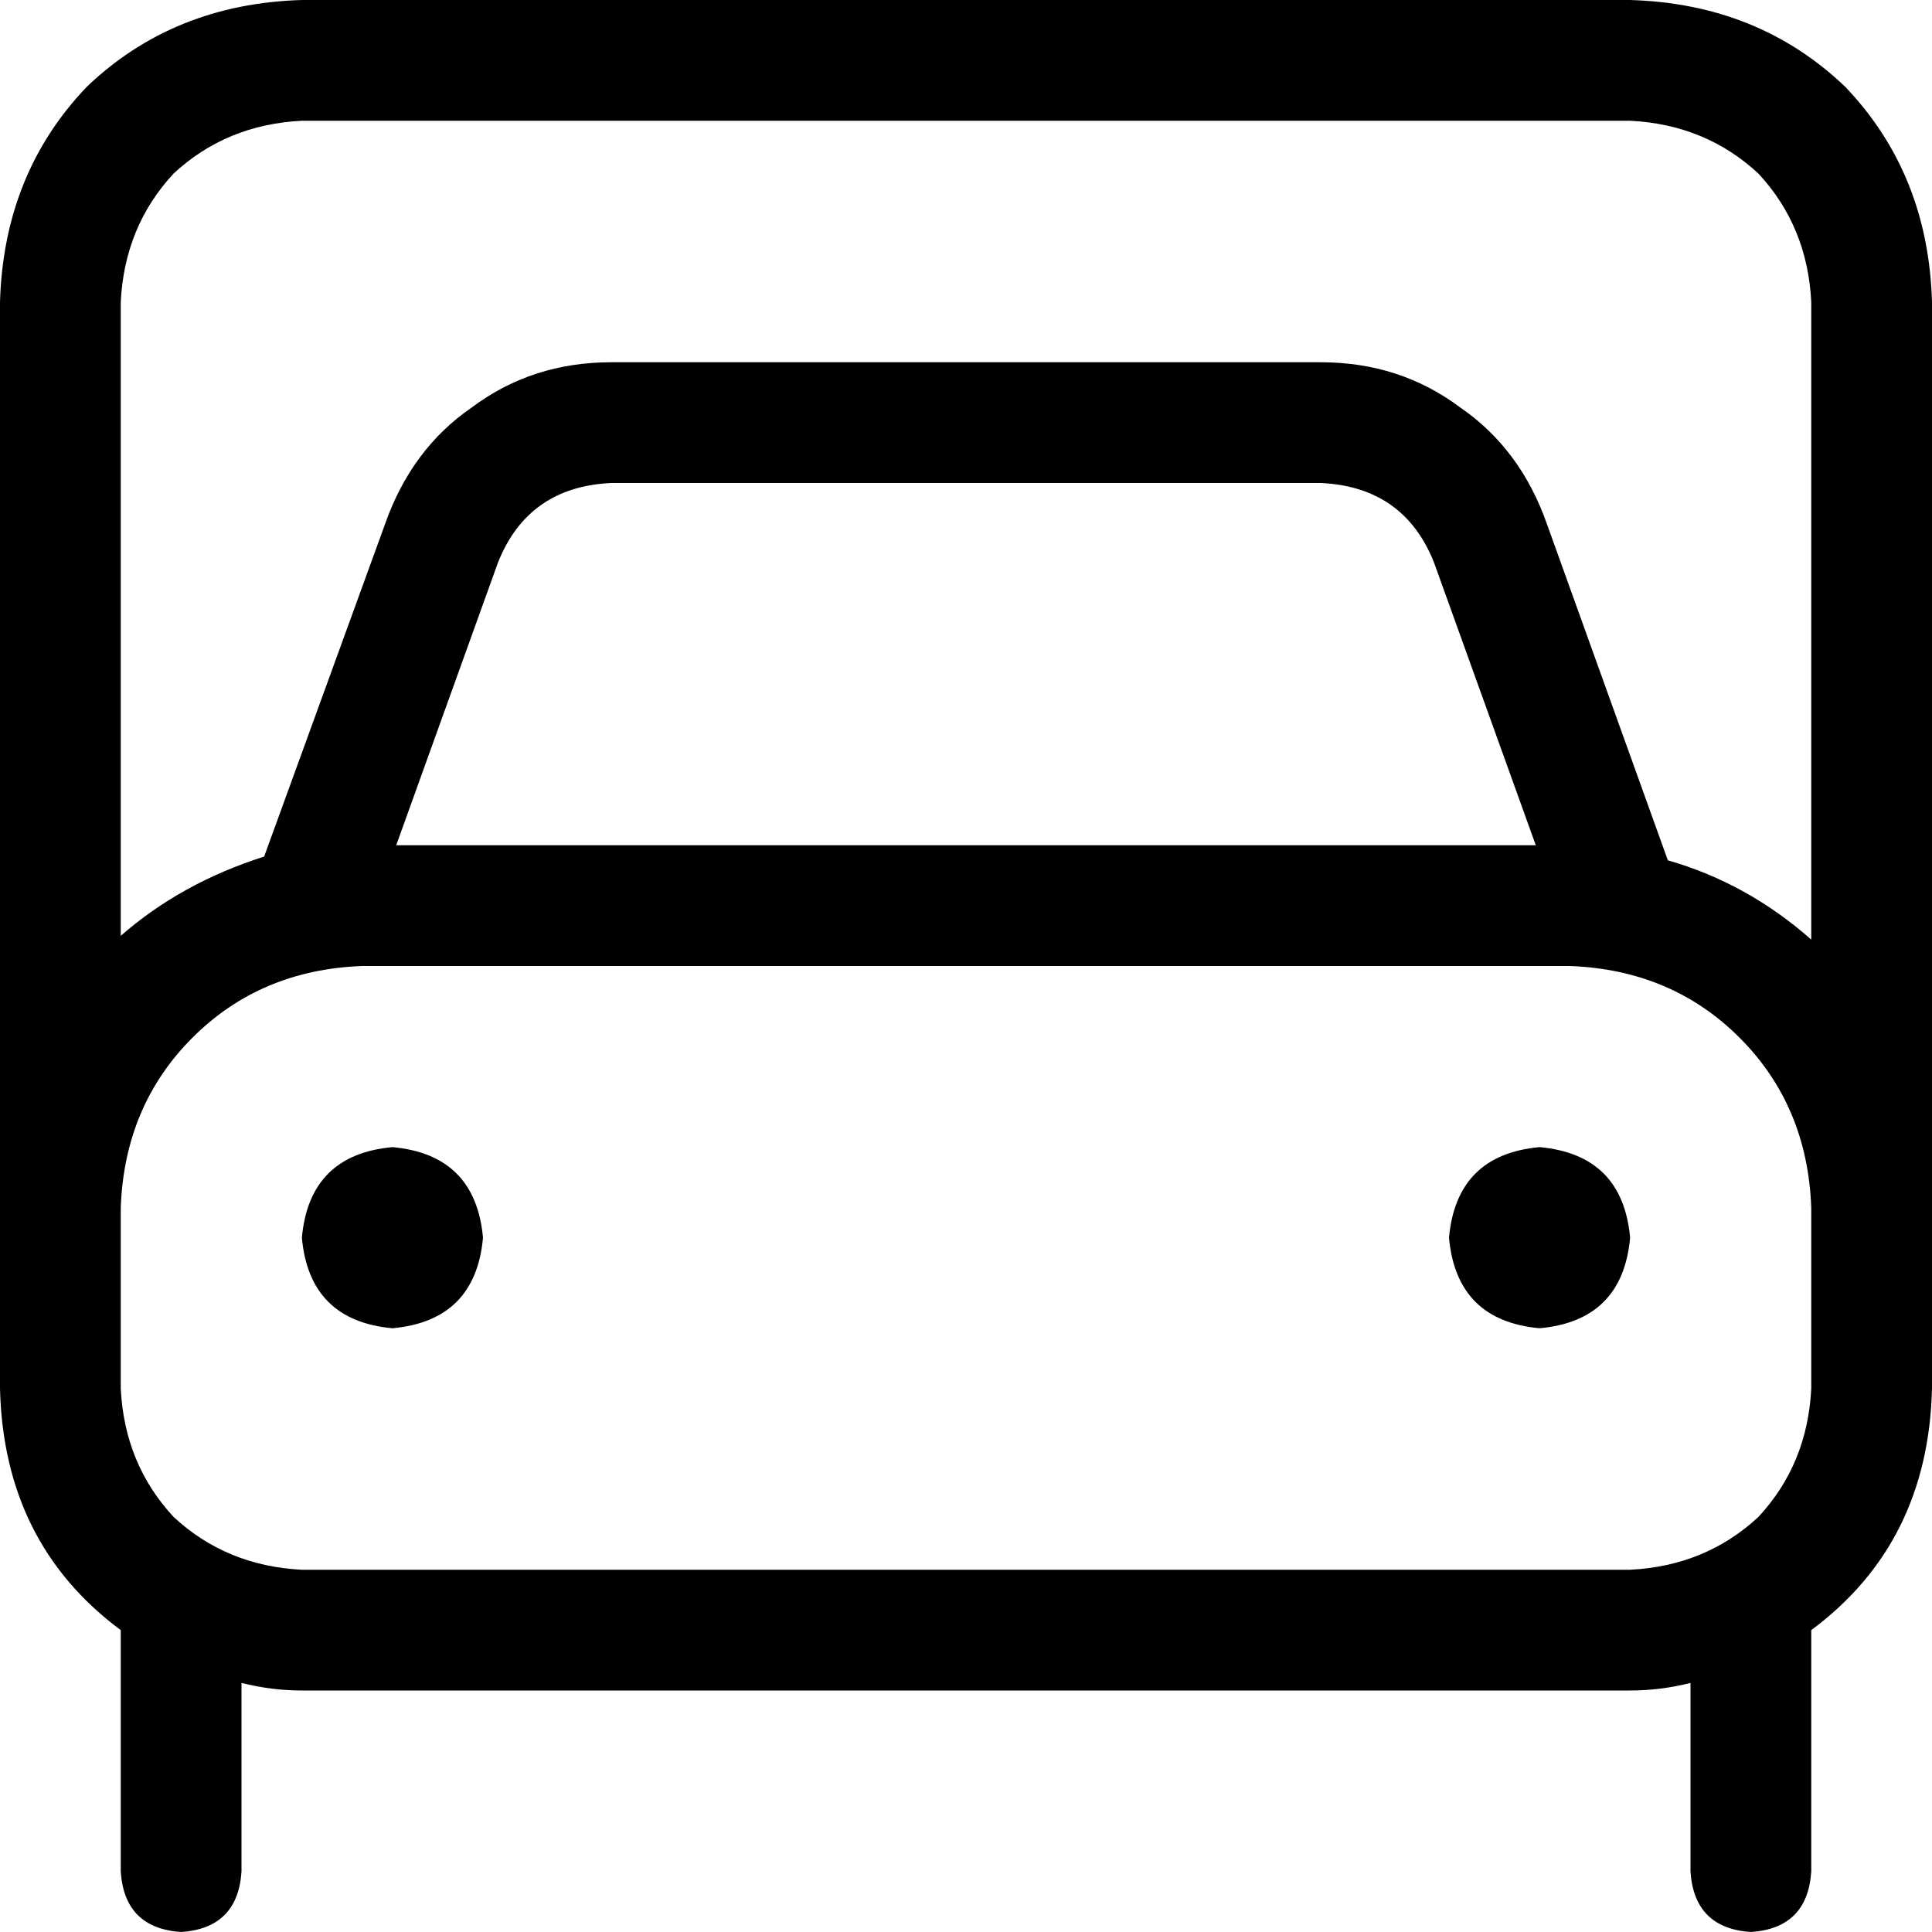 <svg xmlns="http://www.w3.org/2000/svg" viewBox="0 0 512 512">
  <path d="M 80 32 Q 60 33 46 46 L 46 46 L 46 46 Q 33 60 32 80 L 32 248 L 32 248 Q 48 234 70 227 L 102 139 L 102 139 Q 109 119 125 108 Q 141 96 162 96 L 350 96 L 350 96 Q 371 96 387 108 Q 403 119 410 139 L 442 228 L 442 228 Q 463 234 480 249 L 480 80 L 480 80 Q 479 60 466 46 Q 452 33 432 32 L 80 32 L 80 32 Z M 32 320 L 32 368 L 32 320 L 32 368 Q 33 388 46 402 Q 60 415 80 416 L 432 416 L 432 416 Q 452 415 466 402 Q 479 388 480 368 L 480 320 L 480 320 Q 479 293 461 275 Q 443 257 416 256 L 96 256 L 96 256 Q 69 257 51 275 Q 33 293 32 320 L 32 320 Z M 0 320 L 0 80 L 0 320 L 0 80 Q 1 46 23 23 Q 46 1 80 0 L 432 0 L 432 0 Q 466 1 489 23 Q 511 46 512 80 L 512 320 L 512 320 L 512 368 L 512 368 Q 511 409 480 432 L 480 496 L 480 496 Q 479 511 464 512 Q 449 511 448 496 L 448 446 L 448 446 Q 440 448 432 448 L 80 448 L 80 448 Q 72 448 64 446 L 64 496 L 64 496 Q 63 511 48 512 Q 33 511 32 496 L 32 432 L 32 432 Q 1 409 0 368 L 0 320 L 0 320 Z M 105 224 L 407 224 L 105 224 L 407 224 L 380 149 L 380 149 Q 372 129 350 128 L 162 128 L 162 128 Q 140 129 132 149 L 105 224 L 105 224 Z M 80 328 Q 82 306 104 304 Q 126 306 128 328 Q 126 350 104 352 Q 82 350 80 328 L 80 328 Z M 408 304 Q 430 306 432 328 Q 430 350 408 352 Q 386 350 384 328 Q 386 306 408 304 L 408 304 Z" />
</svg>